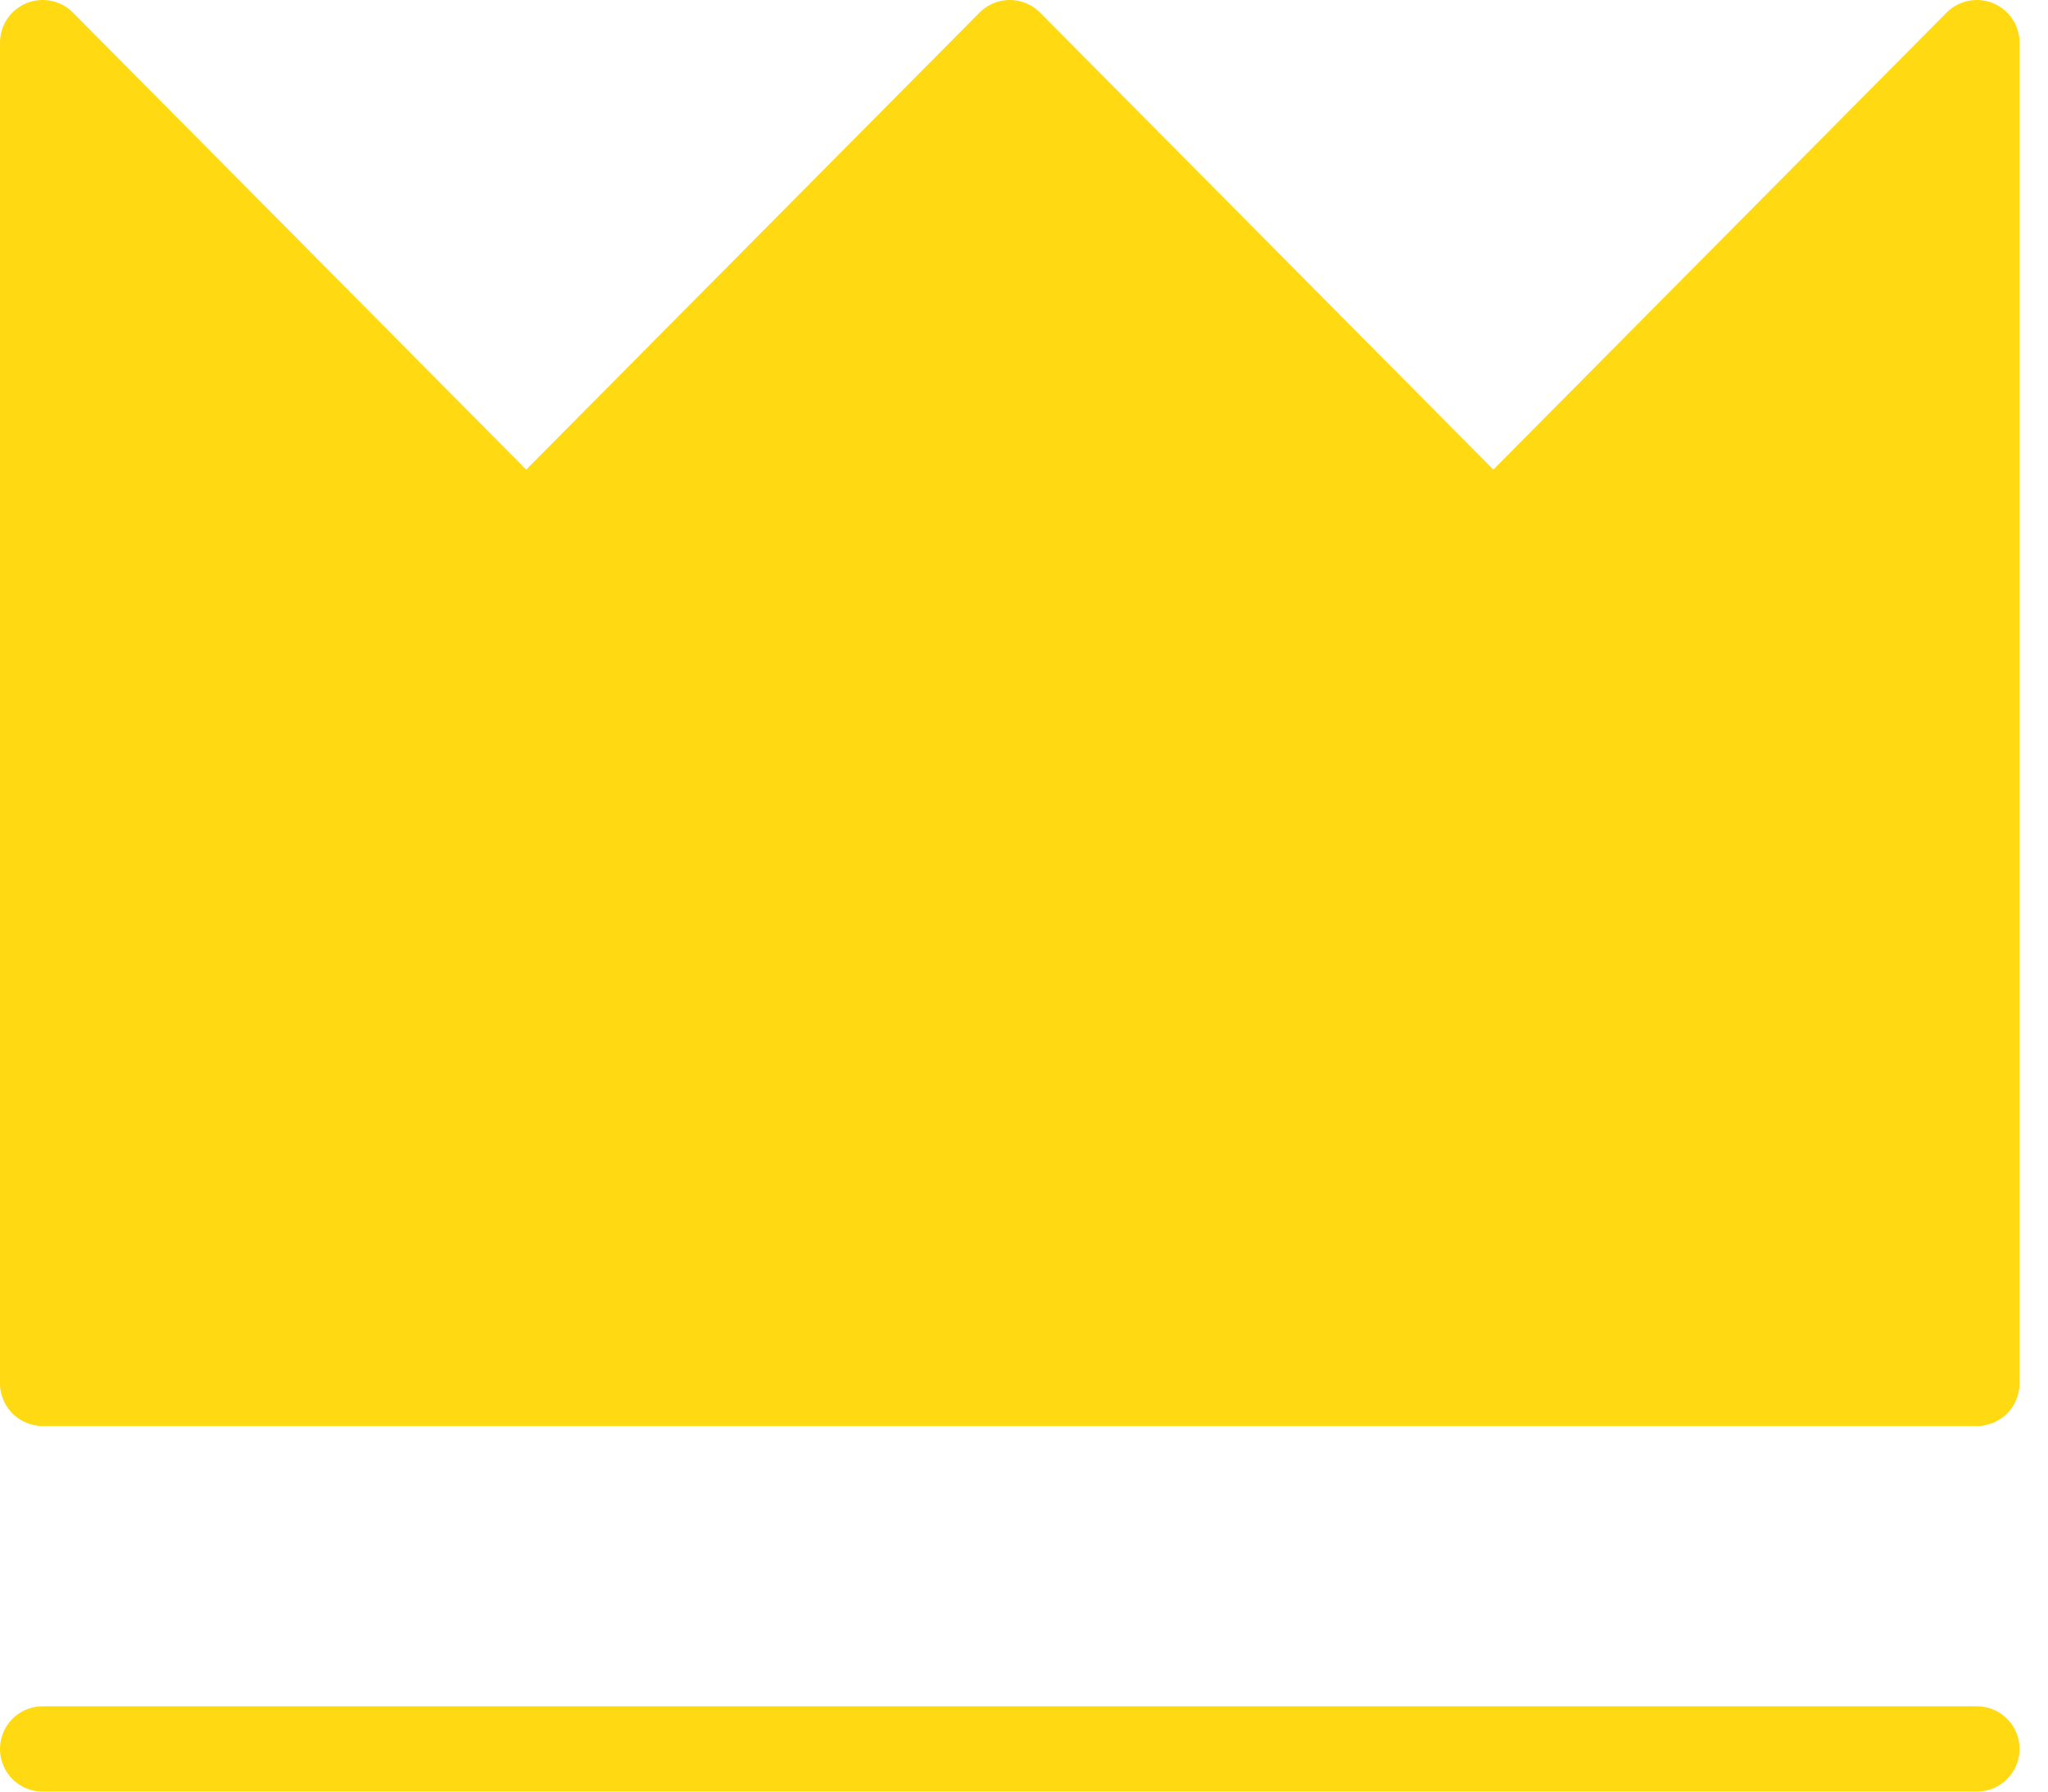 <svg width="48" height="42" viewBox="0 0 48 42" fill="none" xmlns="http://www.w3.org/2000/svg">
<path d="M1 32.429V1L12.333 12.429L23.667 1L35 12.429L46.333 1V32.429H1Z" fill="#FFD912"/>
<path d="M1 41H46.333M1 1V32.429H46.333V1L35 12.429L23.667 1L12.333 12.429L1 1Z" stroke="#FFD912" stroke-width="2" stroke-linecap="round" stroke-linejoin="round"/>
</svg>
